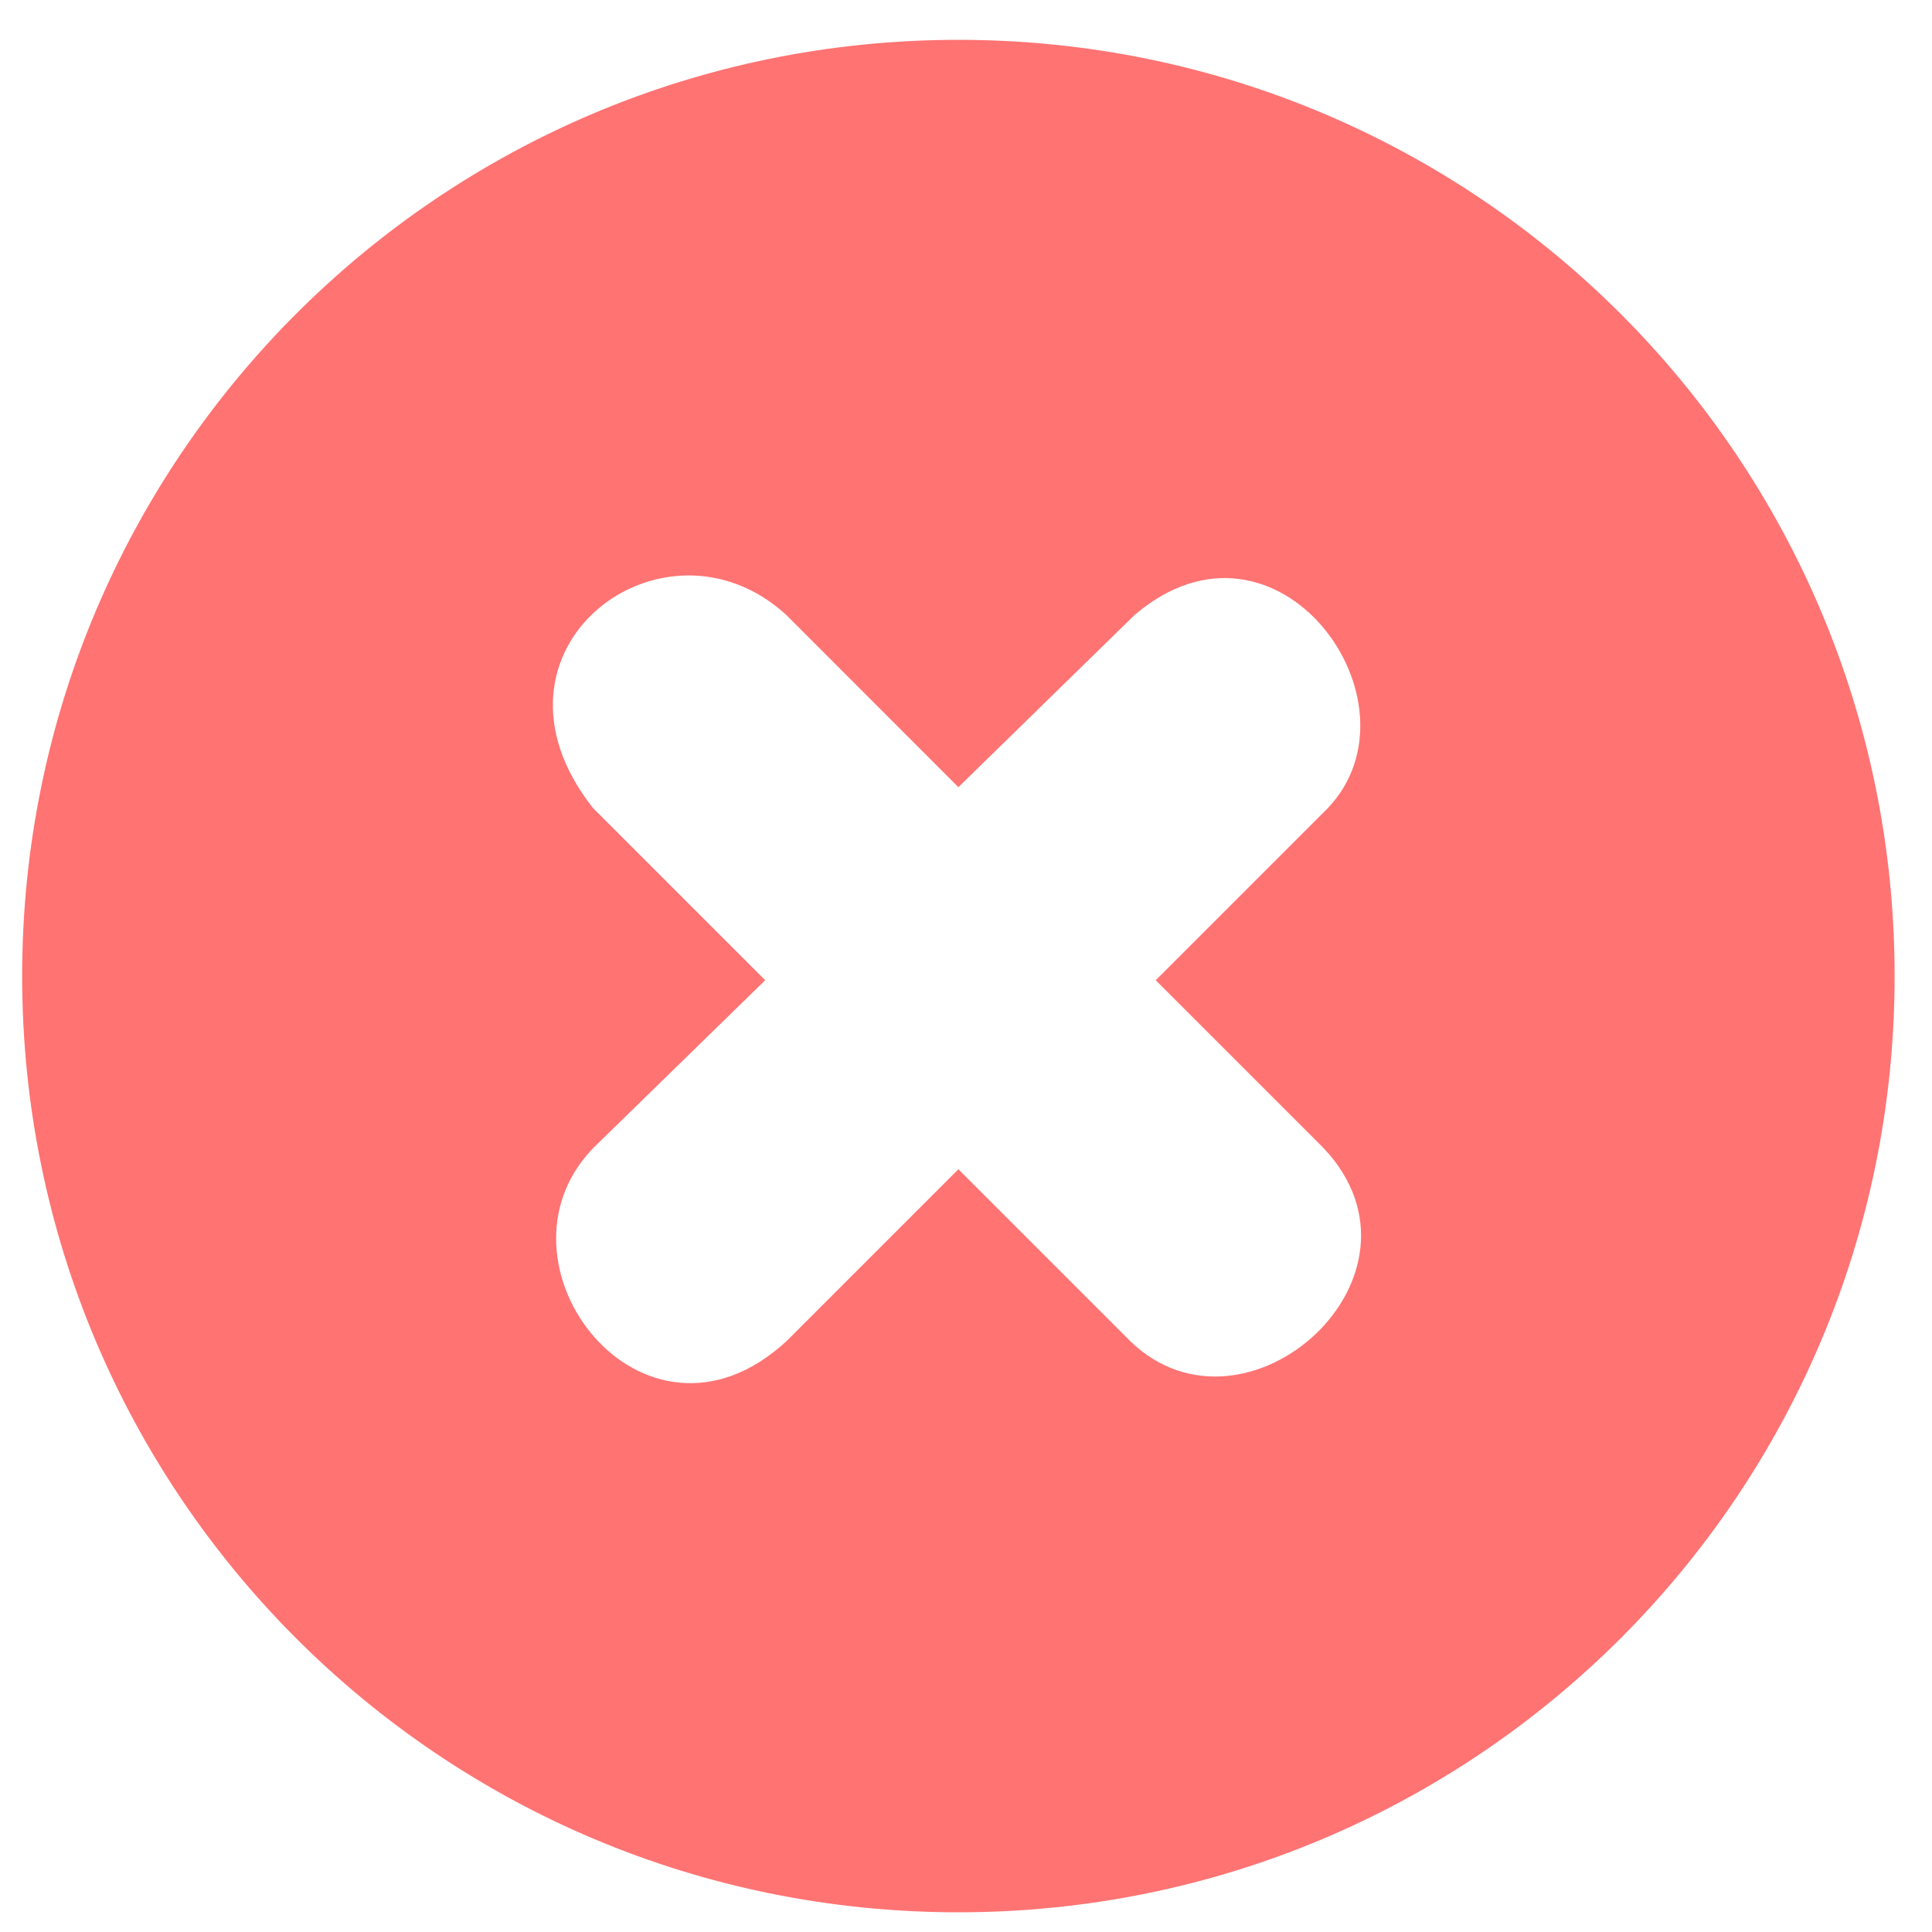 <?xml version="1.0" encoding="UTF-8" standalone="no"?>
<!-- Created with Inkscape (http://www.inkscape.org/) -->

<svg
   xmlns:dc="http://purl.org/dc/elements/1.1/"
   xmlns:cc="http://creativecommons.org/ns#"
   xmlns:rdf="http://www.w3.org/1999/02/22-rdf-syntax-ns#"
   xmlns:svg="http://www.w3.org/2000/svg"
   xmlns="http://www.w3.org/2000/svg"
   xmlns:sodipodi="http://sodipodi.sourceforge.net/DTD/sodipodi-0.dtd"
   xmlns:inkscape="http://www.inkscape.org/namespaces/inkscape"
   width="256"
   height="256"
   id="svg4374"
   version="1.1"
   inkscape:version="0.48.3.1 r9886"
   sodipodi:docname="edit-delete.svg">
  <defs
     id="defs4376" />
  <sodipodi:namedview
     id="base"
     pagecolor="#ffffff"
     bordercolor="#666666"
     borderopacity="1.0"
     inkscape:pageopacity="0.0"
     inkscape:pageshadow="2"
     inkscape:zoom="1.2253893"
     inkscape:cx="-7.537275"
     inkscape:cy="19.263161"
     inkscape:document-units="px"
     inkscape:current-layer="layer1"
     showgrid="false"
     inkscape:window-width="1914"
     inkscape:window-height="1031"
     inkscape:window-x="0"
     inkscape:window-y="25"
     inkscape:window-maximized="1" />
  <g
     inkscape:label="Capa 1"
     inkscape:groupmode="layer"
     id="layer1"
     transform="translate(0,-796.362)">
    <g
       transform="matrix(17.801,0,0,17.801,-727.457,-8437.63)"
       id="layer9"
       style="fill:#666666;fill-opacity:1;display:inline" />
    <g
       style="fill:#666666;fill-opacity:1"
       transform="matrix(17.801,0,0,17.801,-727.457,-8437.63)"
       id="layer10" />
    <g
       style="fill:#666666;fill-opacity:1"
       transform="matrix(17.801,0,0,17.801,-727.457,-8437.63)"
       id="layer11" />
    <g
       style="fill:#ff7373;fill-opacity:1"
       transform="matrix(17.801,0,0,17.801,-727.457,-8437.63)"
       id="layer12">
      <path
         inkscape:connector-curvature="0"
         d="m 48,519.031 c -3.853,0 -6.969,3.115 -6.969,6.969 0,3.853 3.115,6.969 6.969,6.969 3.853,0 6.969,-3.115 6.969,-6.969 0,-3.853 -3.115,-6.969 -6.969,-6.969 z M 46.719,523.312 48,524.594 49.312,523.312 c 1.06,-0.905 2.184,0.652 1.438,1.438 l -1.281,1.281 1.25,1.25 c 0.895,0.949 -0.58,2.266 -1.438,1.438 L 48,527.438 l -1.281,1.281 c -1.062,0.977 -2.266,-0.58 -1.438,-1.438 l 1.281,-1.25 -1.281,-1.281 c -0.932,-1.18 0.526,-2.274 1.438,-1.438 z"
         id="path10839"
         style="font-size:medium;font-style:normal;font-variant:normal;font-weight:normal;font-stretch:normal;text-indent:0;text-align:start;text-decoration:none;line-height:normal;letter-spacing:normal;word-spacing:normal;text-transform:none;direction:ltr;block-progression:tb;writing-mode:lr-tb;text-anchor:start;color:#bebebe;fill:#ff7373;fill-opacity:1;fill-rule:nonzero;stroke:none;stroke-width:1.781;marker:none;visibility:visible;display:inline;overflow:visible;enable-background:new;font-family:Andale Mono;-inkscape-font-specification:Andale Mono"
         sodipodi:nodetypes="sssssccccccccccccc" />
    </g>
    <g
       style="fill:#666666;fill-opacity:1"
       transform="matrix(17.801,0,0,17.801,-727.457,-8437.63)"
       id="layer13" />
    <g
       style="fill:#666666;fill-opacity:1"
       transform="matrix(17.801,0,0,17.801,-727.457,-8437.63)"
       id="layer14" />
    <g
       style="fill:#666666;fill-opacity:1"
       transform="matrix(17.801,0,0,17.801,-727.457,-8437.63)"
       id="layer15" />
  </g>
</svg>
